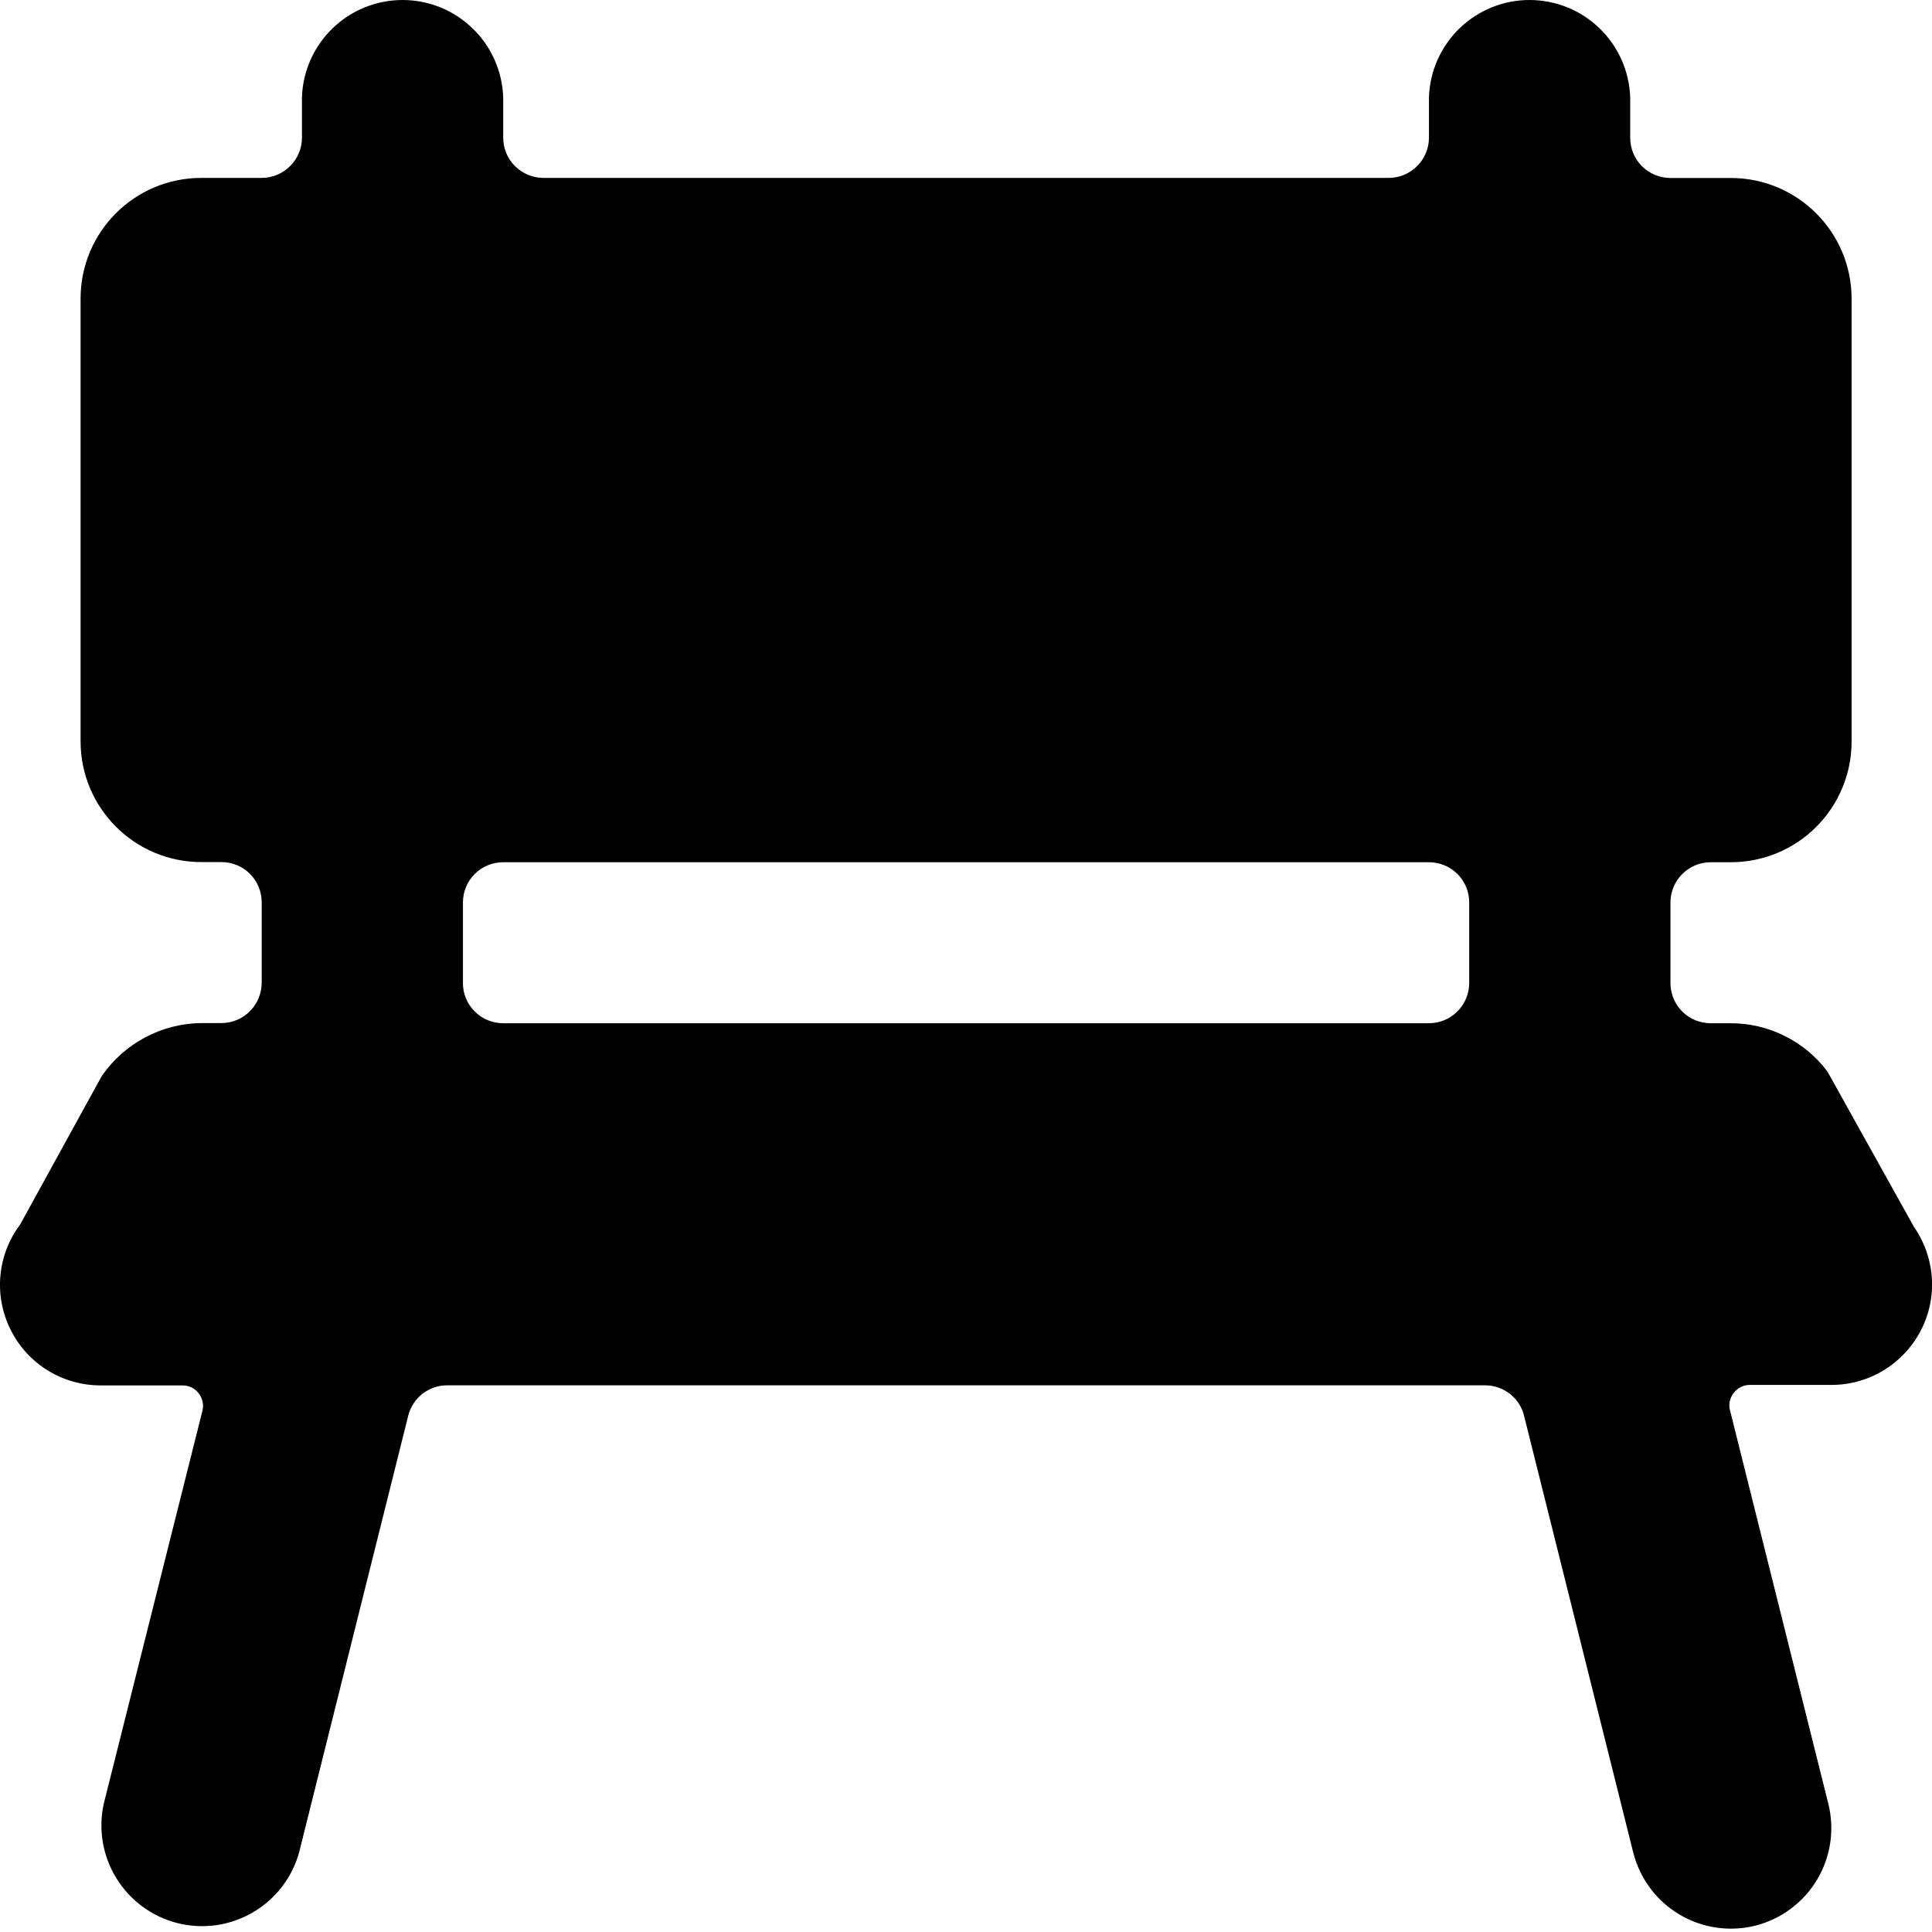 <svg viewBox="0 0 24 24" fill="none" xmlns="http://www.w3.org/2000/svg">
<path d="M23.775 15.239L22.701 13.311C22.562 13.125 22.38 12.974 22.172 12.87C21.964 12.765 21.734 12.711 21.501 12.711H21.251C21.118 12.711 20.991 12.659 20.897 12.565C20.803 12.471 20.751 12.344 20.751 12.211V11.211C20.751 10.935 20.975 10.711 21.251 10.711H21.501C21.698 10.711 21.894 10.672 22.076 10.597C22.258 10.521 22.424 10.411 22.563 10.271C22.702 10.131 22.813 9.966 22.888 9.783C22.963 9.601 23.002 9.406 23.001 9.209V3.71C23.001 2.883 22.329 2.211 21.501 2.211H20.751C20.618 2.211 20.491 2.158 20.397 2.065C20.303 1.971 20.251 1.844 20.251 1.711V1.21C20.24 0.885 20.104 0.578 19.87 0.352C19.637 0.126 19.325 0 19.001 0C18.676 0 18.364 0.126 18.131 0.352C17.898 0.578 17.761 0.885 17.751 1.21V1.71C17.751 1.842 17.698 1.97 17.604 2.063C17.511 2.157 17.383 2.21 17.251 2.21H6.751C6.618 2.21 6.491 2.157 6.397 2.063C6.303 1.97 6.251 1.842 6.251 1.71V1.21C6.24 0.885 6.104 0.578 5.87 0.352C5.637 0.126 5.325 0 5.001 0C4.676 0 4.364 0.126 4.131 0.352C3.898 0.578 3.761 0.885 3.751 1.21V1.71C3.751 1.842 3.698 1.97 3.604 2.063C3.51 2.157 3.383 2.21 3.251 2.21H2.501C1.673 2.21 1.001 2.879 1.001 3.71V9.209C1.001 10.038 1.673 10.709 2.501 10.709H2.751C3.028 10.709 3.251 10.932 3.251 11.21V12.21C3.25 12.342 3.197 12.469 3.104 12.562C3.01 12.656 2.883 12.709 2.751 12.709H2.501C2.257 12.711 2.018 12.773 1.803 12.887C1.587 13.002 1.403 13.166 1.264 13.367L0.251 15.21C0.111 15.396 0.026 15.616 0.005 15.848C-0.016 16.079 0.028 16.311 0.132 16.519C0.236 16.727 0.395 16.902 0.593 17.024C0.791 17.146 1.018 17.21 1.251 17.21H2.268C2.348 17.21 2.421 17.246 2.468 17.308C2.492 17.338 2.508 17.374 2.516 17.411C2.525 17.448 2.524 17.487 2.515 17.524L1.289 22.406C1.219 22.724 1.275 23.057 1.447 23.334C1.618 23.611 1.89 23.81 2.206 23.89C2.522 23.969 2.857 23.922 3.138 23.758C3.42 23.595 3.627 23.328 3.715 23.014L5.071 17.587C5.098 17.479 5.16 17.383 5.248 17.314C5.336 17.246 5.444 17.208 5.556 17.209H18.449C18.679 17.209 18.879 17.366 18.933 17.588L20.289 23.014C20.37 23.334 20.575 23.61 20.858 23.78C21.142 23.951 21.482 24.001 21.803 23.922C22.124 23.841 22.401 23.636 22.571 23.352C22.742 23.068 22.792 22.727 22.712 22.406L21.491 17.52C21.481 17.483 21.48 17.445 21.488 17.407C21.496 17.37 21.512 17.335 21.536 17.305C21.559 17.273 21.589 17.248 21.624 17.231C21.659 17.213 21.697 17.204 21.736 17.204H22.752C23.082 17.204 23.399 17.073 23.633 16.839C23.867 16.606 24 16.29 24.001 15.959C24.001 15.702 23.922 15.451 23.775 15.239ZM5.751 11.21C5.751 10.934 5.975 10.711 6.251 10.711H17.751C18.028 10.711 18.251 10.934 18.251 11.21V12.21C18.251 12.276 18.238 12.341 18.213 12.402C18.188 12.462 18.151 12.518 18.105 12.564C18.058 12.611 18.003 12.648 17.942 12.673C17.882 12.698 17.816 12.711 17.751 12.711H6.251C6.185 12.711 6.12 12.698 6.059 12.673C5.998 12.648 5.943 12.611 5.897 12.564C5.85 12.518 5.813 12.462 5.788 12.402C5.763 12.341 5.75 12.276 5.751 12.21V11.21Z" fill="currentColor"/>
</svg>
